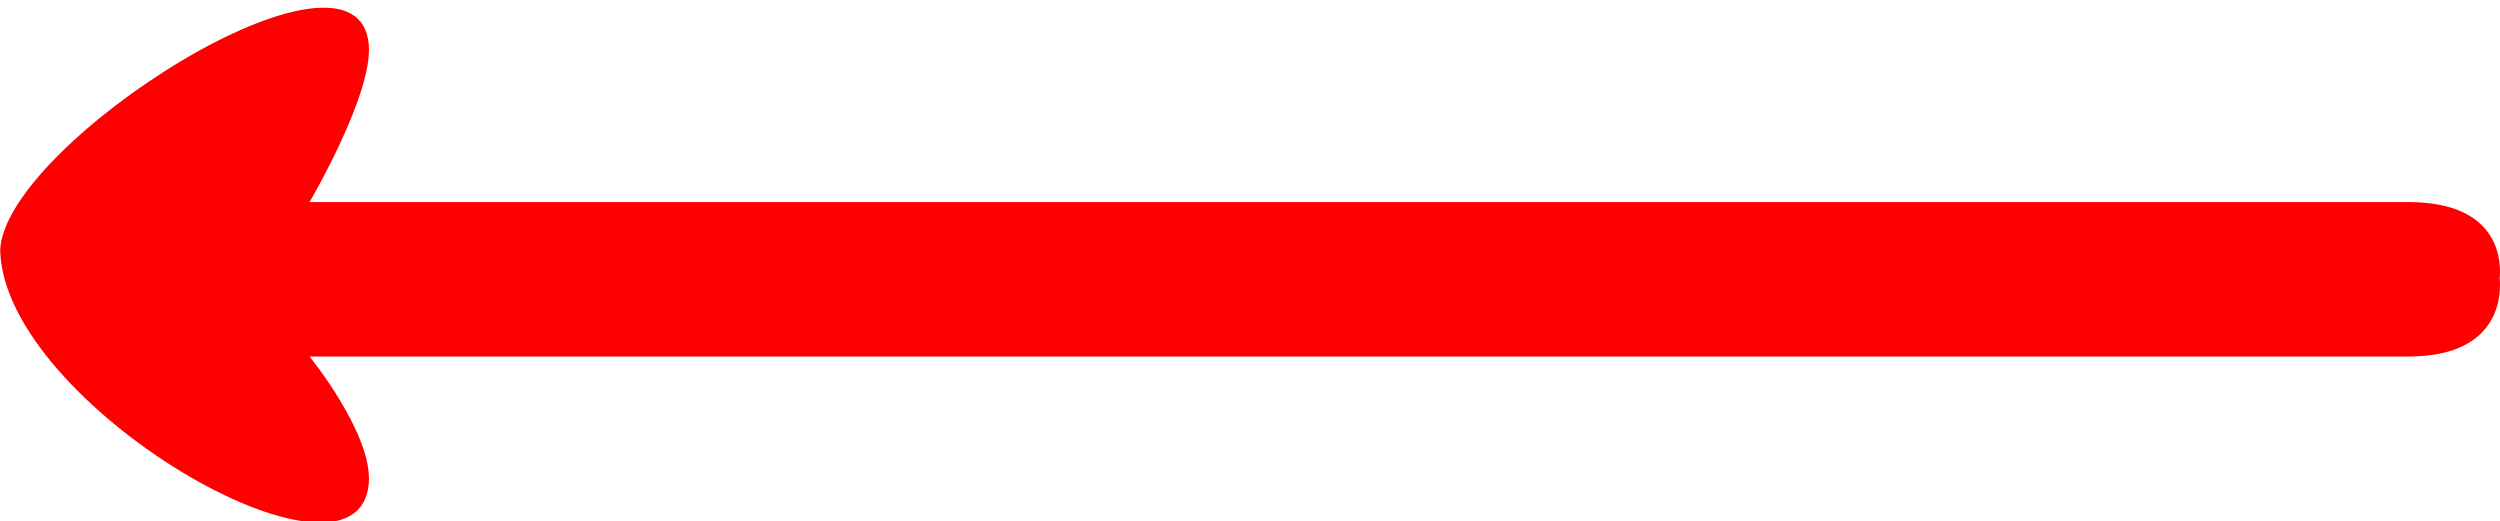 <?xml version="1.0" encoding="utf-8"?>
<!-- Generator: Adobe Illustrator 15.1.0, SVG Export Plug-In . SVG Version: 6.00 Build 0)  -->
<!DOCTYPE svg PUBLIC "-//W3C//DTD SVG 1.1//EN" "http://www.w3.org/Graphics/SVG/1.1/DTD/svg11.dtd">
<svg version="1.1" id="Calque_1" xmlns="http://www.w3.org/2000/svg" xmlns:xlink="http://www.w3.org/1999/xlink" x="0px" y="0px"
	 width="259px" height="54px" viewBox="0 0 259 54" enable-background="new 0 0 259 54" xml:space="preserve">
<path fill="red" d="M0.019,25.934H0h0.008H0H0.019c0.383,16,37.002,37.129,38.183,24.195c0.465-5.101-6.134-13.194-6.134-13.194
	s205.144,0,217.431,0c9.979,0,9.567-6.984,9.471-8.127c0.096-1.107,0.508-7.874-9.471-7.874c-12.287,0-217.431,0-217.431,0
	s6.6-11.213,6.134-16.334C37.021-8.322,0.4,14.934,0.019,25.934z"/>
</svg>
